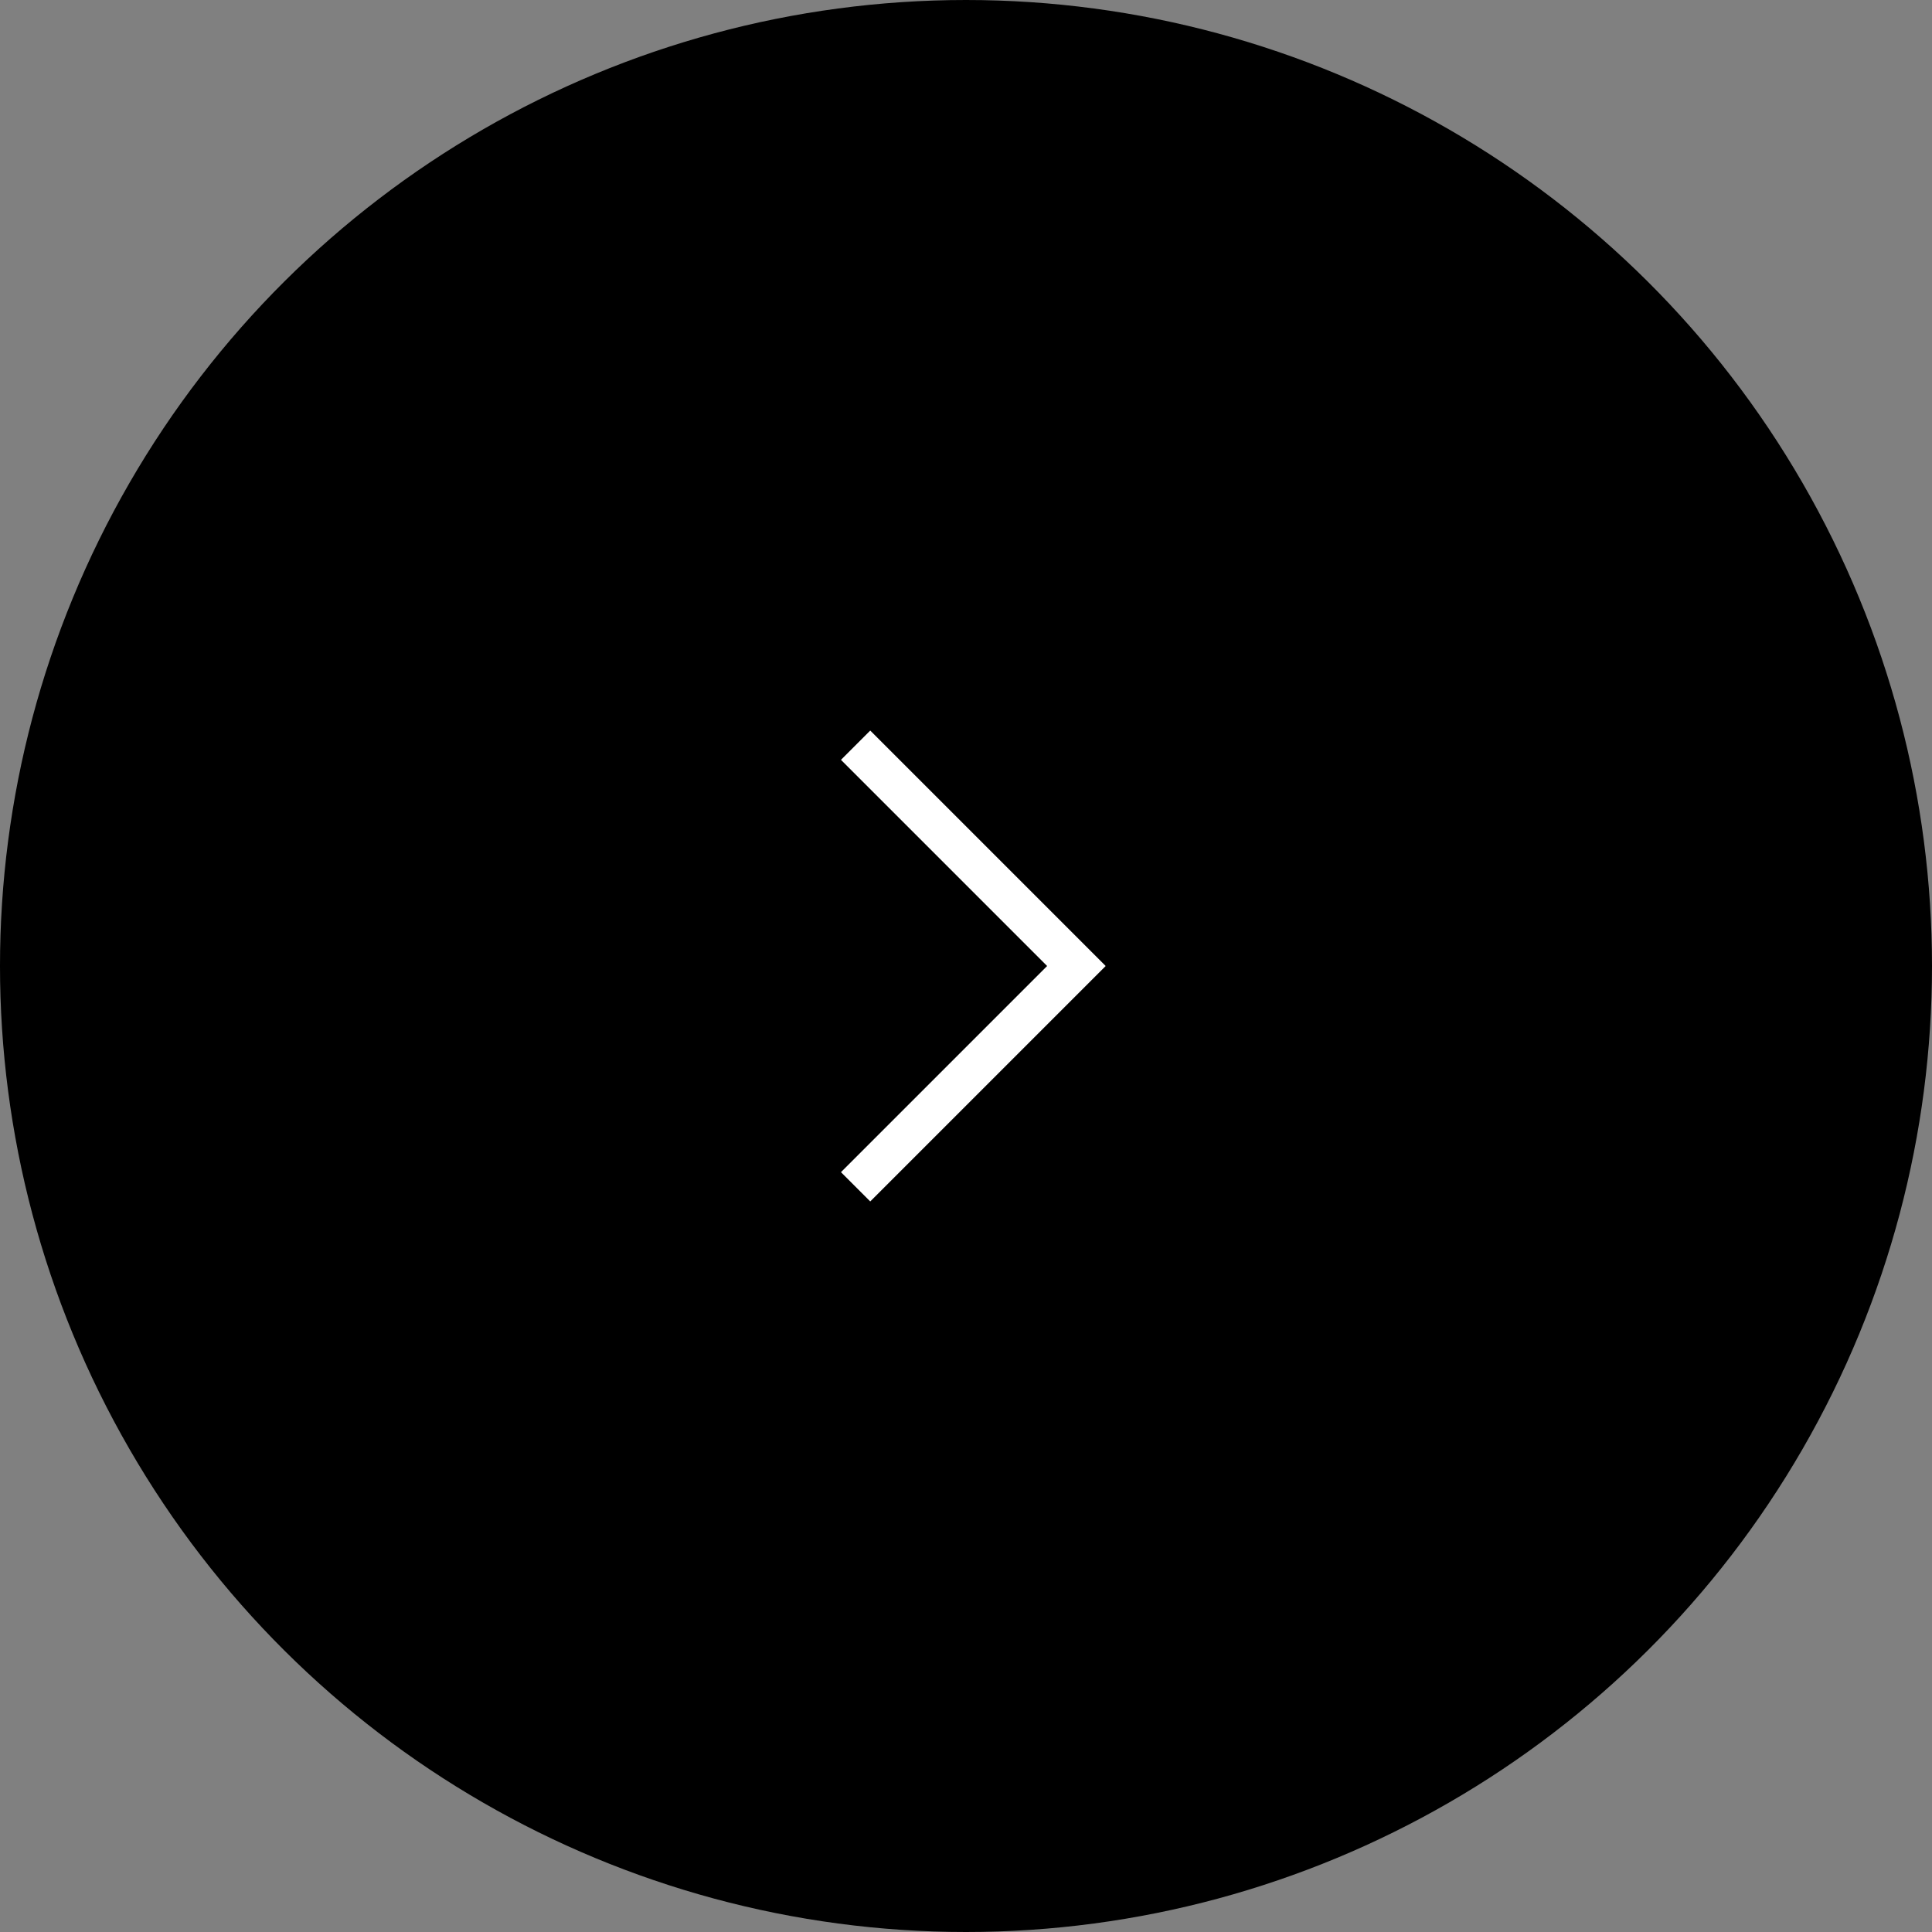 <svg width="70" height="70" viewBox="0 0 70 70" fill="none" xmlns="http://www.w3.org/2000/svg">
<rect x="0" y="0" width="70" height="70" fill="#808080" stroke="none"/>
<circle cx="35" cy="35" r="35" transform="rotate(-90 35 35)" fill="black"/>
<path d="M31 27L39 35L31 43" stroke="white" stroke-width="1.5"/>
</svg>
